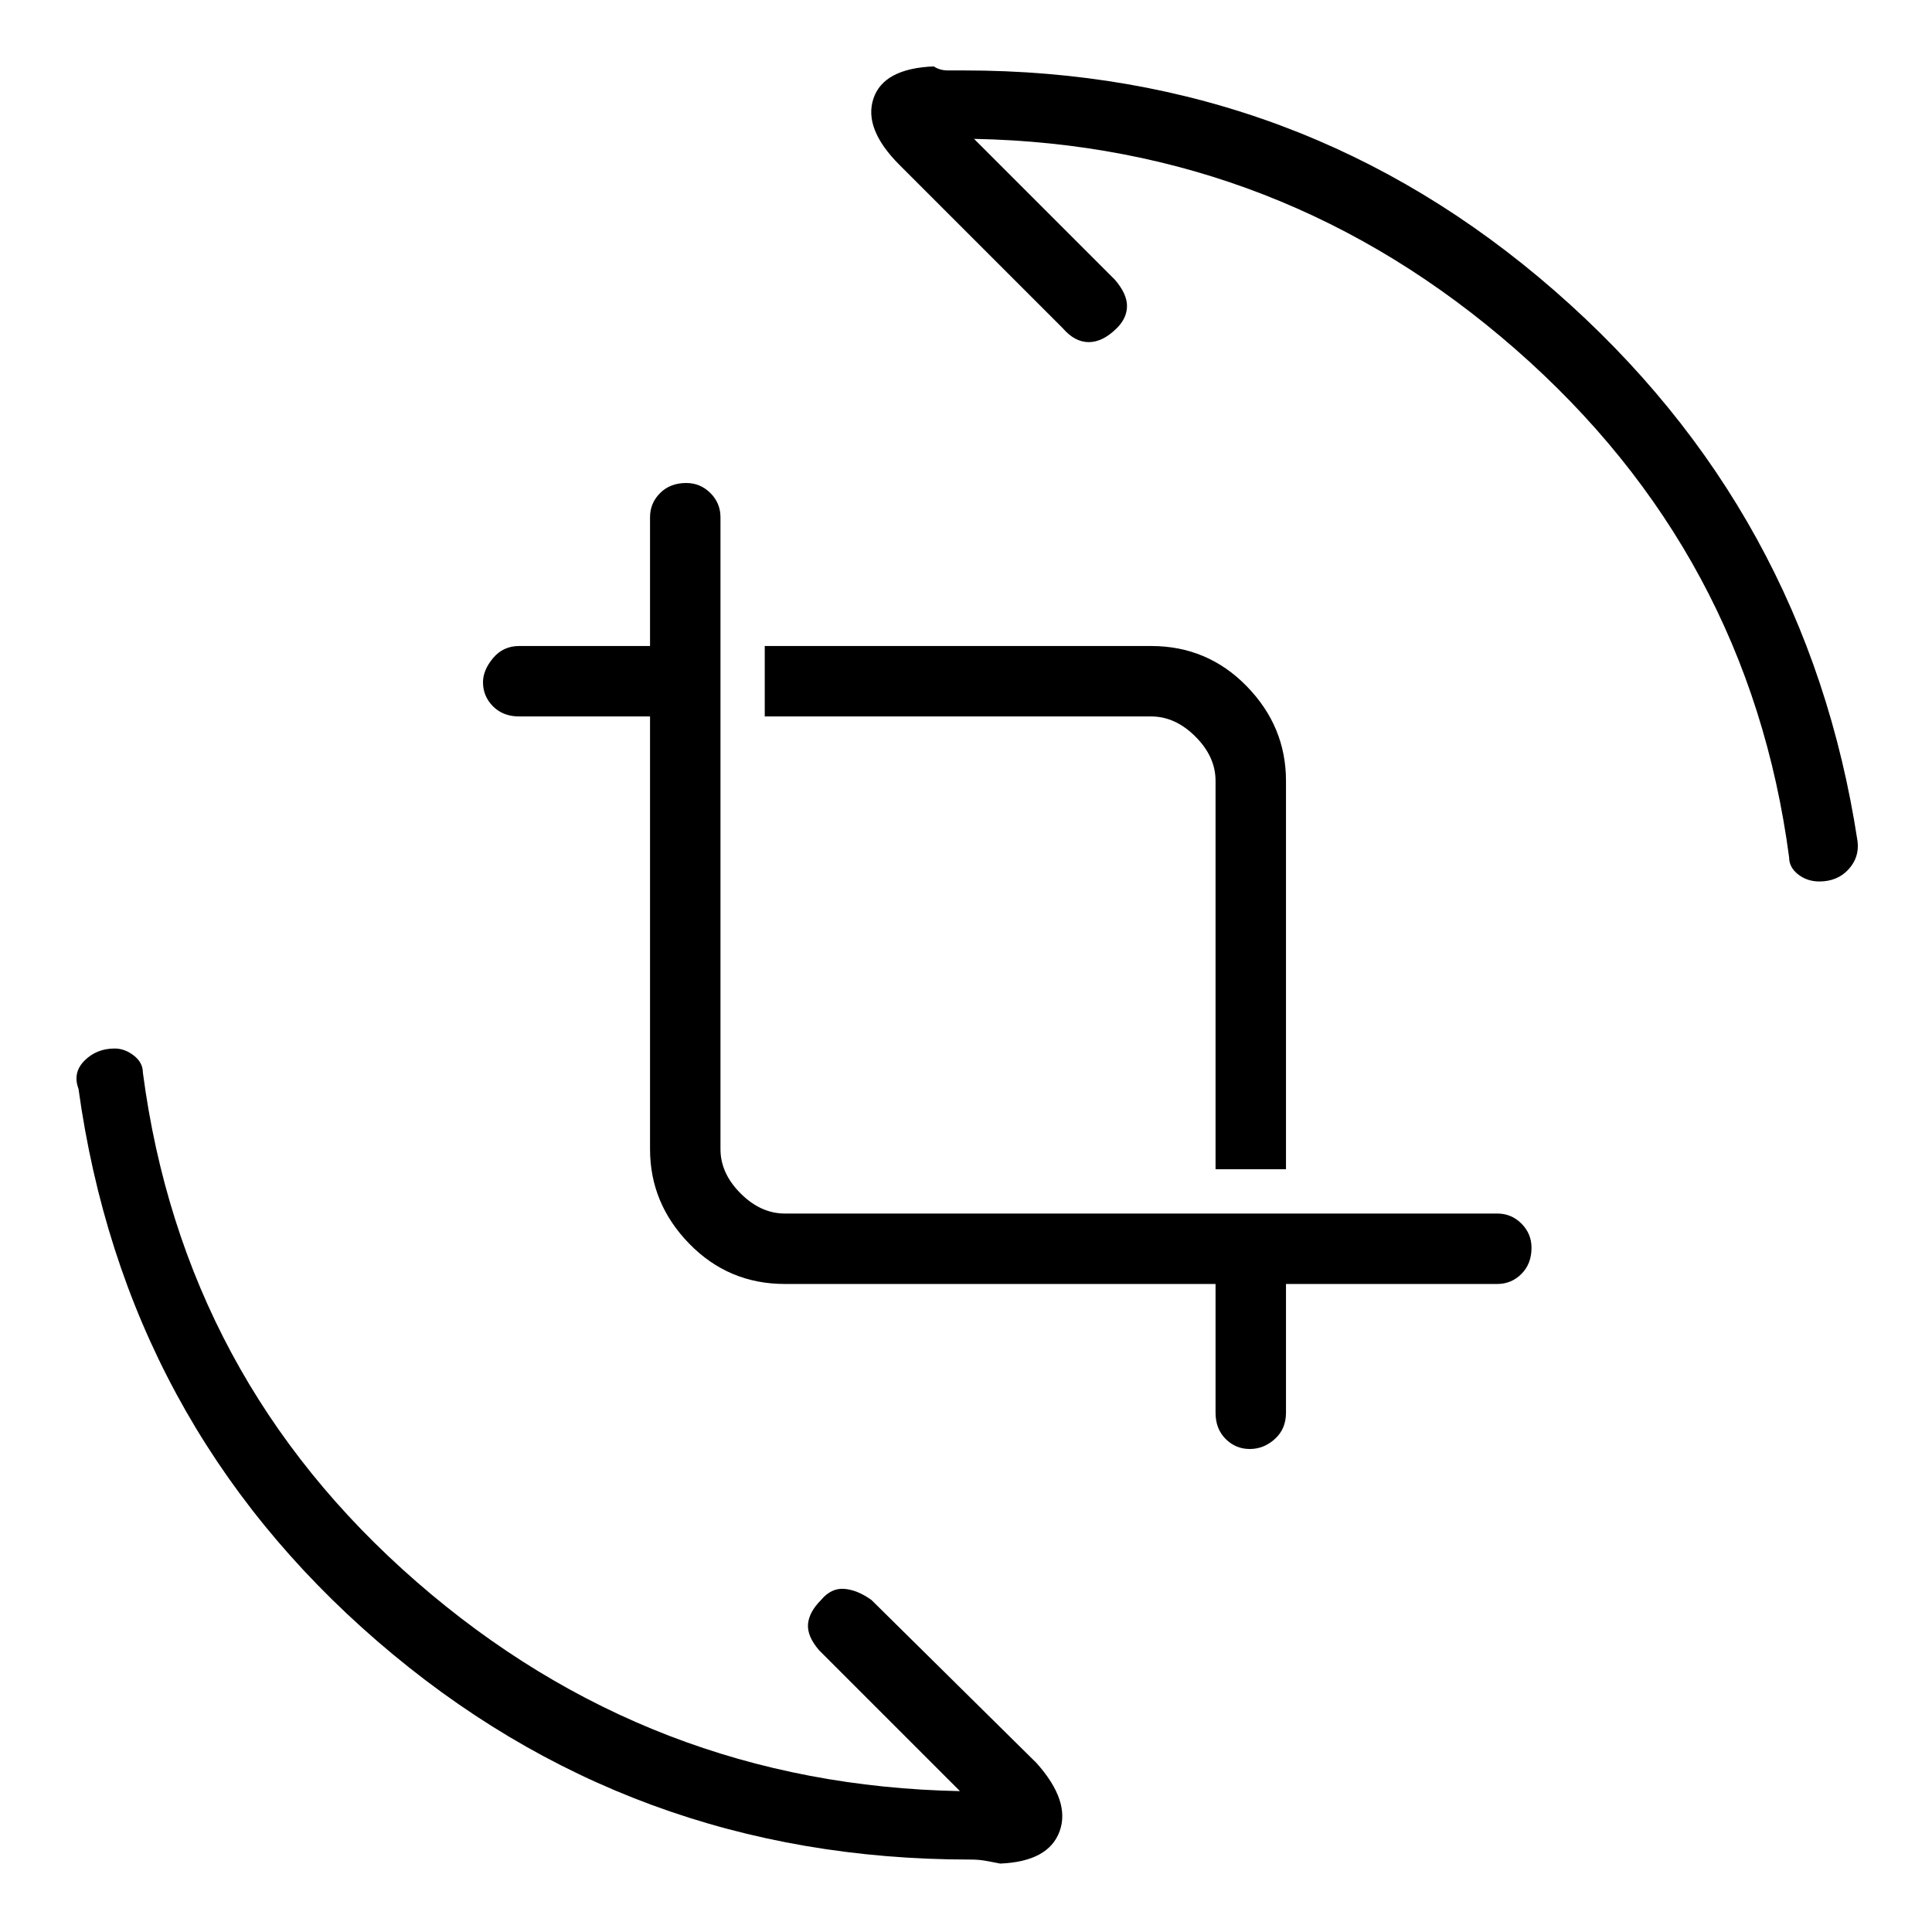 <svg xmlns="http://www.w3.org/2000/svg" height="48" width="48"><path d="M30.2 29.05V19.4Q30.2 18.8 29.7 18.3Q29.2 17.8 28.6 17.8H19V16.05H28.6Q30 16.05 30.975 17.05Q31.95 18.05 31.95 19.4V29.05ZM31.05 36Q30.7 36 30.45 35.75Q30.2 35.5 30.2 35.1V31.9H19.5Q18.1 31.9 17.125 30.9Q16.15 29.9 16.15 28.55V17.8H12.9Q12.5 17.8 12.25 17.55Q12 17.3 12 16.95Q12 16.65 12.25 16.35Q12.5 16.05 12.9 16.05H16.15V12.85Q16.15 12.5 16.4 12.25Q16.65 12 17.05 12Q17.4 12 17.65 12.25Q17.9 12.5 17.9 12.85V28.55Q17.9 29.15 18.4 29.65Q18.9 30.15 19.5 30.15H37.2Q37.55 30.15 37.8 30.4Q38.05 30.65 38.05 31Q38.05 31.4 37.8 31.65Q37.55 31.9 37.2 31.9H31.95V35.1Q31.95 35.5 31.675 35.75Q31.4 36 31.05 36ZM45.2 21.9Q44.9 21.9 44.675 21.725Q44.45 21.55 44.45 21.3Q43.45 13.75 37.65 8.675Q31.85 3.6 24.2 3.45L27.7 6.95Q28 7.3 28 7.6Q28 7.9 27.75 8.15Q27.4 8.5 27.05 8.5Q26.7 8.5 26.4 8.15L22.35 4.1Q21.45 3.2 21.7 2.45Q21.95 1.7 23.2 1.65Q23.35 1.75 23.55 1.75Q23.75 1.75 23.95 1.75Q32.35 1.75 38.625 7.225Q44.9 12.7 46.15 20.9Q46.2 21.3 45.925 21.6Q45.65 21.9 45.2 21.9ZM24.1 46.2Q15.65 46.2 9.375 40.775Q3.1 35.35 1.95 27.05Q1.8 26.65 2.1 26.35Q2.4 26.05 2.85 26.05Q3.1 26.05 3.325 26.225Q3.55 26.4 3.55 26.65Q4.55 34.25 10.35 39.3Q16.15 44.35 23.85 44.5L20.35 41Q20.05 40.65 20.075 40.35Q20.1 40.05 20.4 39.75Q20.65 39.45 20.975 39.475Q21.3 39.5 21.65 39.75L25.75 43.8Q26.6 44.75 26.325 45.5Q26.05 46.25 24.85 46.3Q24.6 46.25 24.45 46.225Q24.3 46.2 24.1 46.2Z"/></svg>